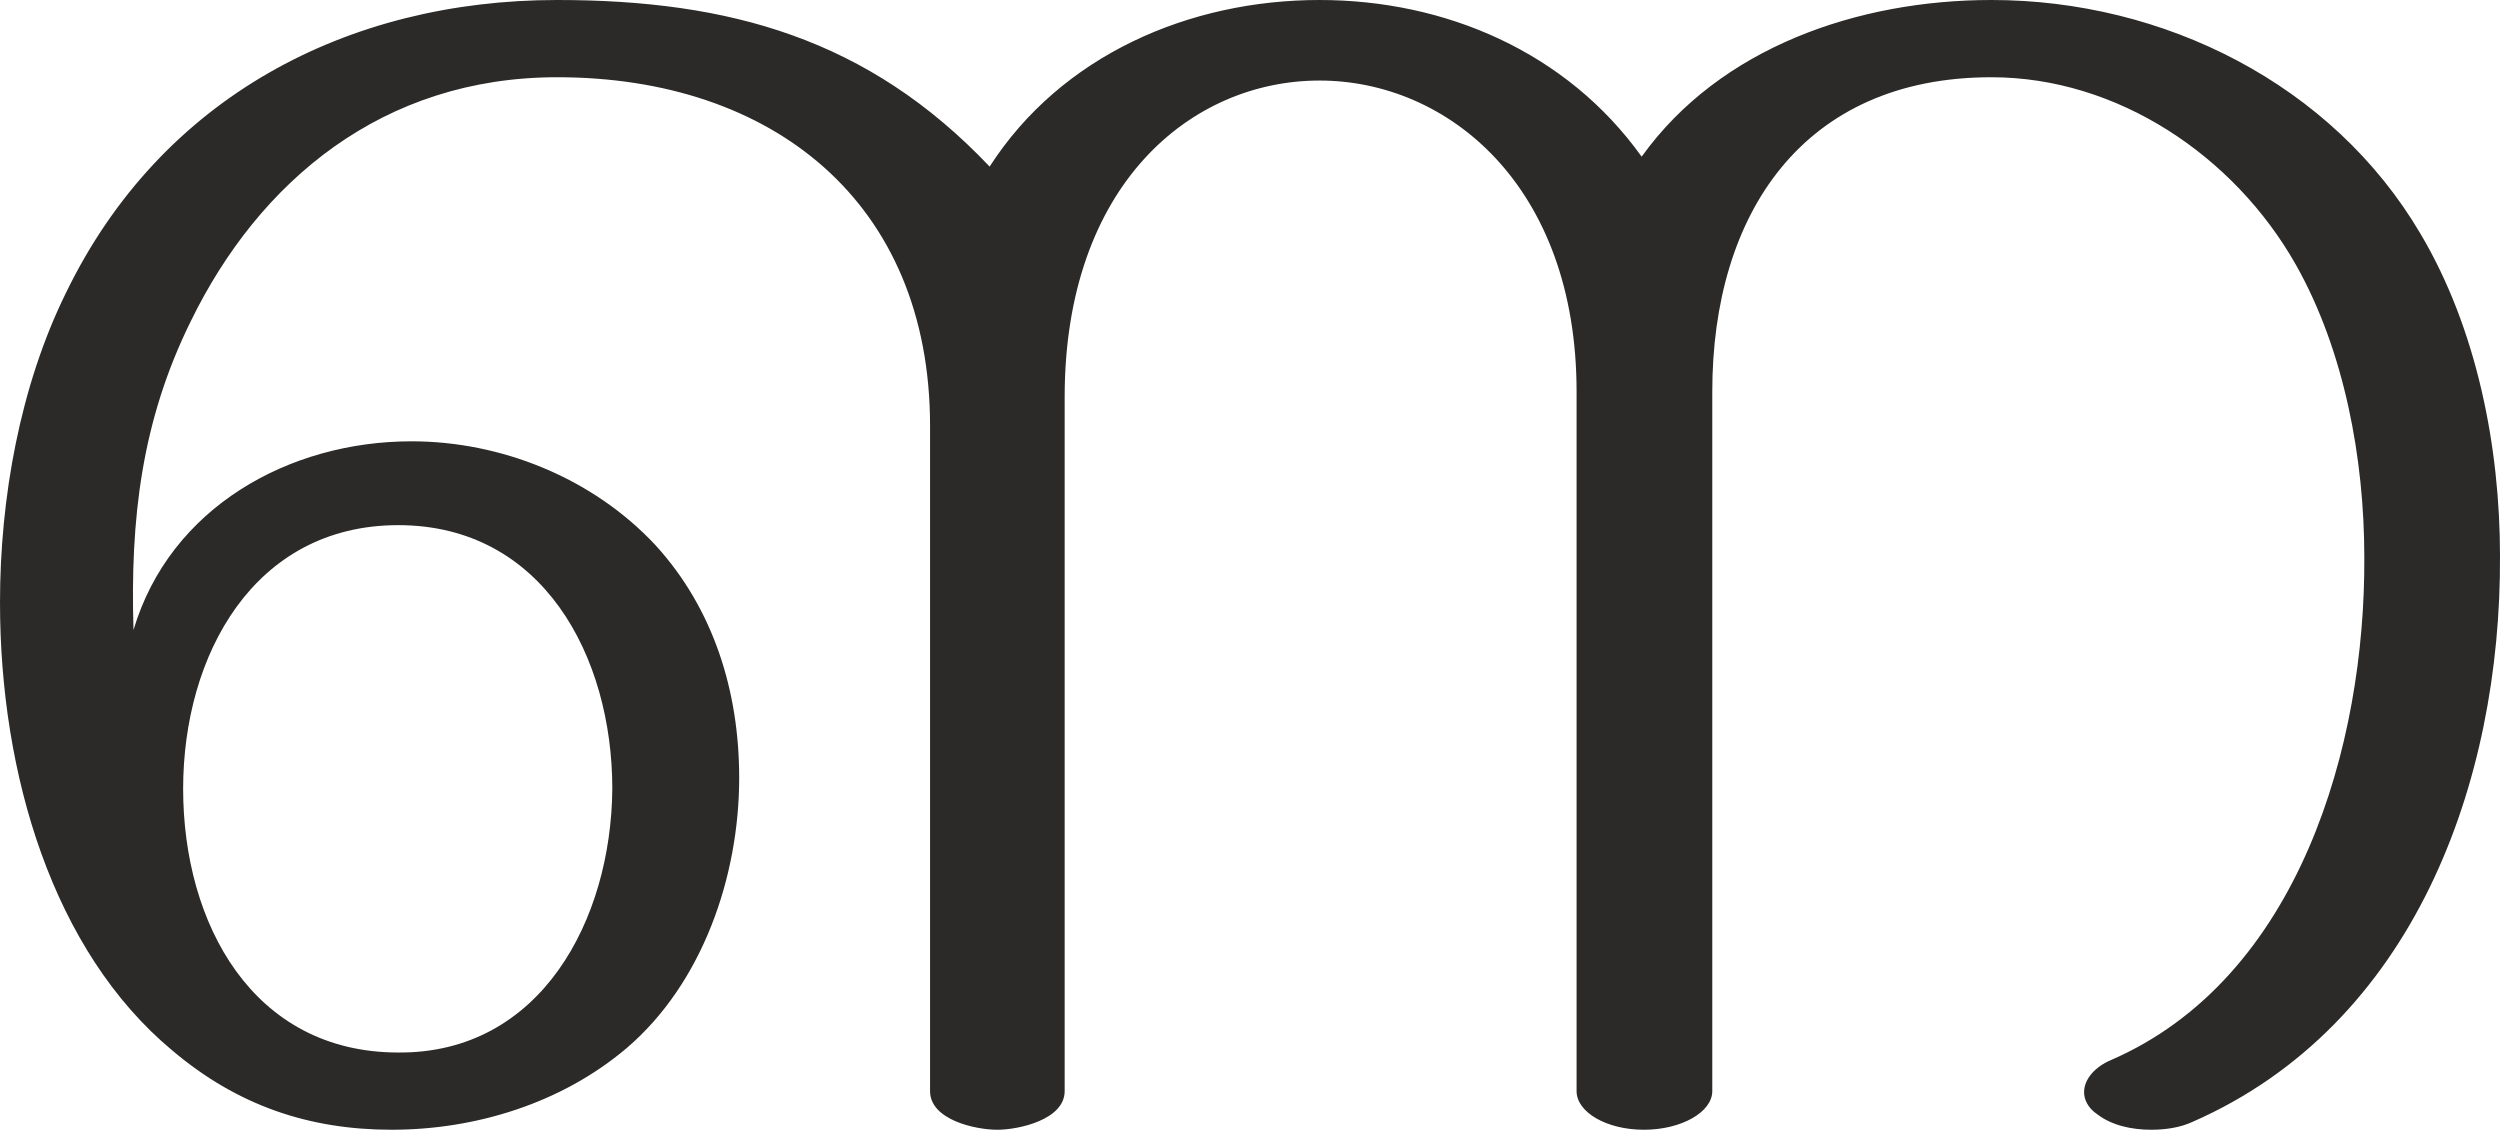 <?xml version="1.0" encoding="UTF-8"?>
<!DOCTYPE svg PUBLIC "-//W3C//DTD SVG 1.1//EN" "http://www.w3.org/Graphics/SVG/1.1/DTD/svg11.dtd">
<!-- Creator: CorelDRAW X8 -->
<svg xmlns="http://www.w3.org/2000/svg" xml:space="preserve" width="2266px" height="1024px" version="1.1" style="shape-rendering:geometricPrecision; text-rendering:geometricPrecision; image-rendering:optimizeQuality; fill-rule:evenodd; clip-rule:evenodd"
viewBox="0 0 2266 1024"
 xmlns:xlink="http://www.w3.org/1999/xlink">
 <defs>
  <style type="text/css">
   <![CDATA[
    .fil0 {fill:#2B2A29;fill-rule:nonzero}
   ]]>
  </style>
 </defs>
 <g id="Layer_x0020_1">
  <path class="fil0" d="M1950 1024c13,0 26,-2 37,-7 201,-88 280,-308 279,-513 0,-99 -21,-206 -72,-292 -80,-136 -233,-212 -389,-212 -121,0 -246,43 -317,142 -68,-95 -178,-142 -292,-142 -118,0 -234,50 -299,151 -110,-116 -236,-151 -392,-151 -190,0 -359,88 -445,265 -42,85 -60,187 -60,281 0,156 48,316 156,406 59,50 124,72 199,72 76,0 154,-24 213,-74 69,-59 102,-156 102,-245 0,-78 -23,-153 -76,-211 -57,-61 -140,-94 -221,-94 -111,0 -219,60 -252,171 -3,-100 7,-189 52,-280 62,-127 174,-221 332,-221 195,0 338,113 338,316l0 603c0,26 41,35 61,35 19,0 61,-9 61,-35l0 -629c0,-193 115,-287 231,-287 116,0 233,95 233,282l0 634c0,19 27,35 61,35 34,0 62,-16 62,-35l0 -634c0,-161 82,-285 253,-285 114,0 220,71 276,170 44,78 62,176 62,265 1,170 -59,382 -230,456 -14,6 -24,17 -24,29 0,6 3,14 12,20 13,10 31,14 49,14zm-1589 -70c-132,0 -195,-117 -195,-239 0,-121 64,-239 195,-239 131,0 194,119 194,239 -1,119 -65,240 -194,239z"/>
 </g>
</svg>
